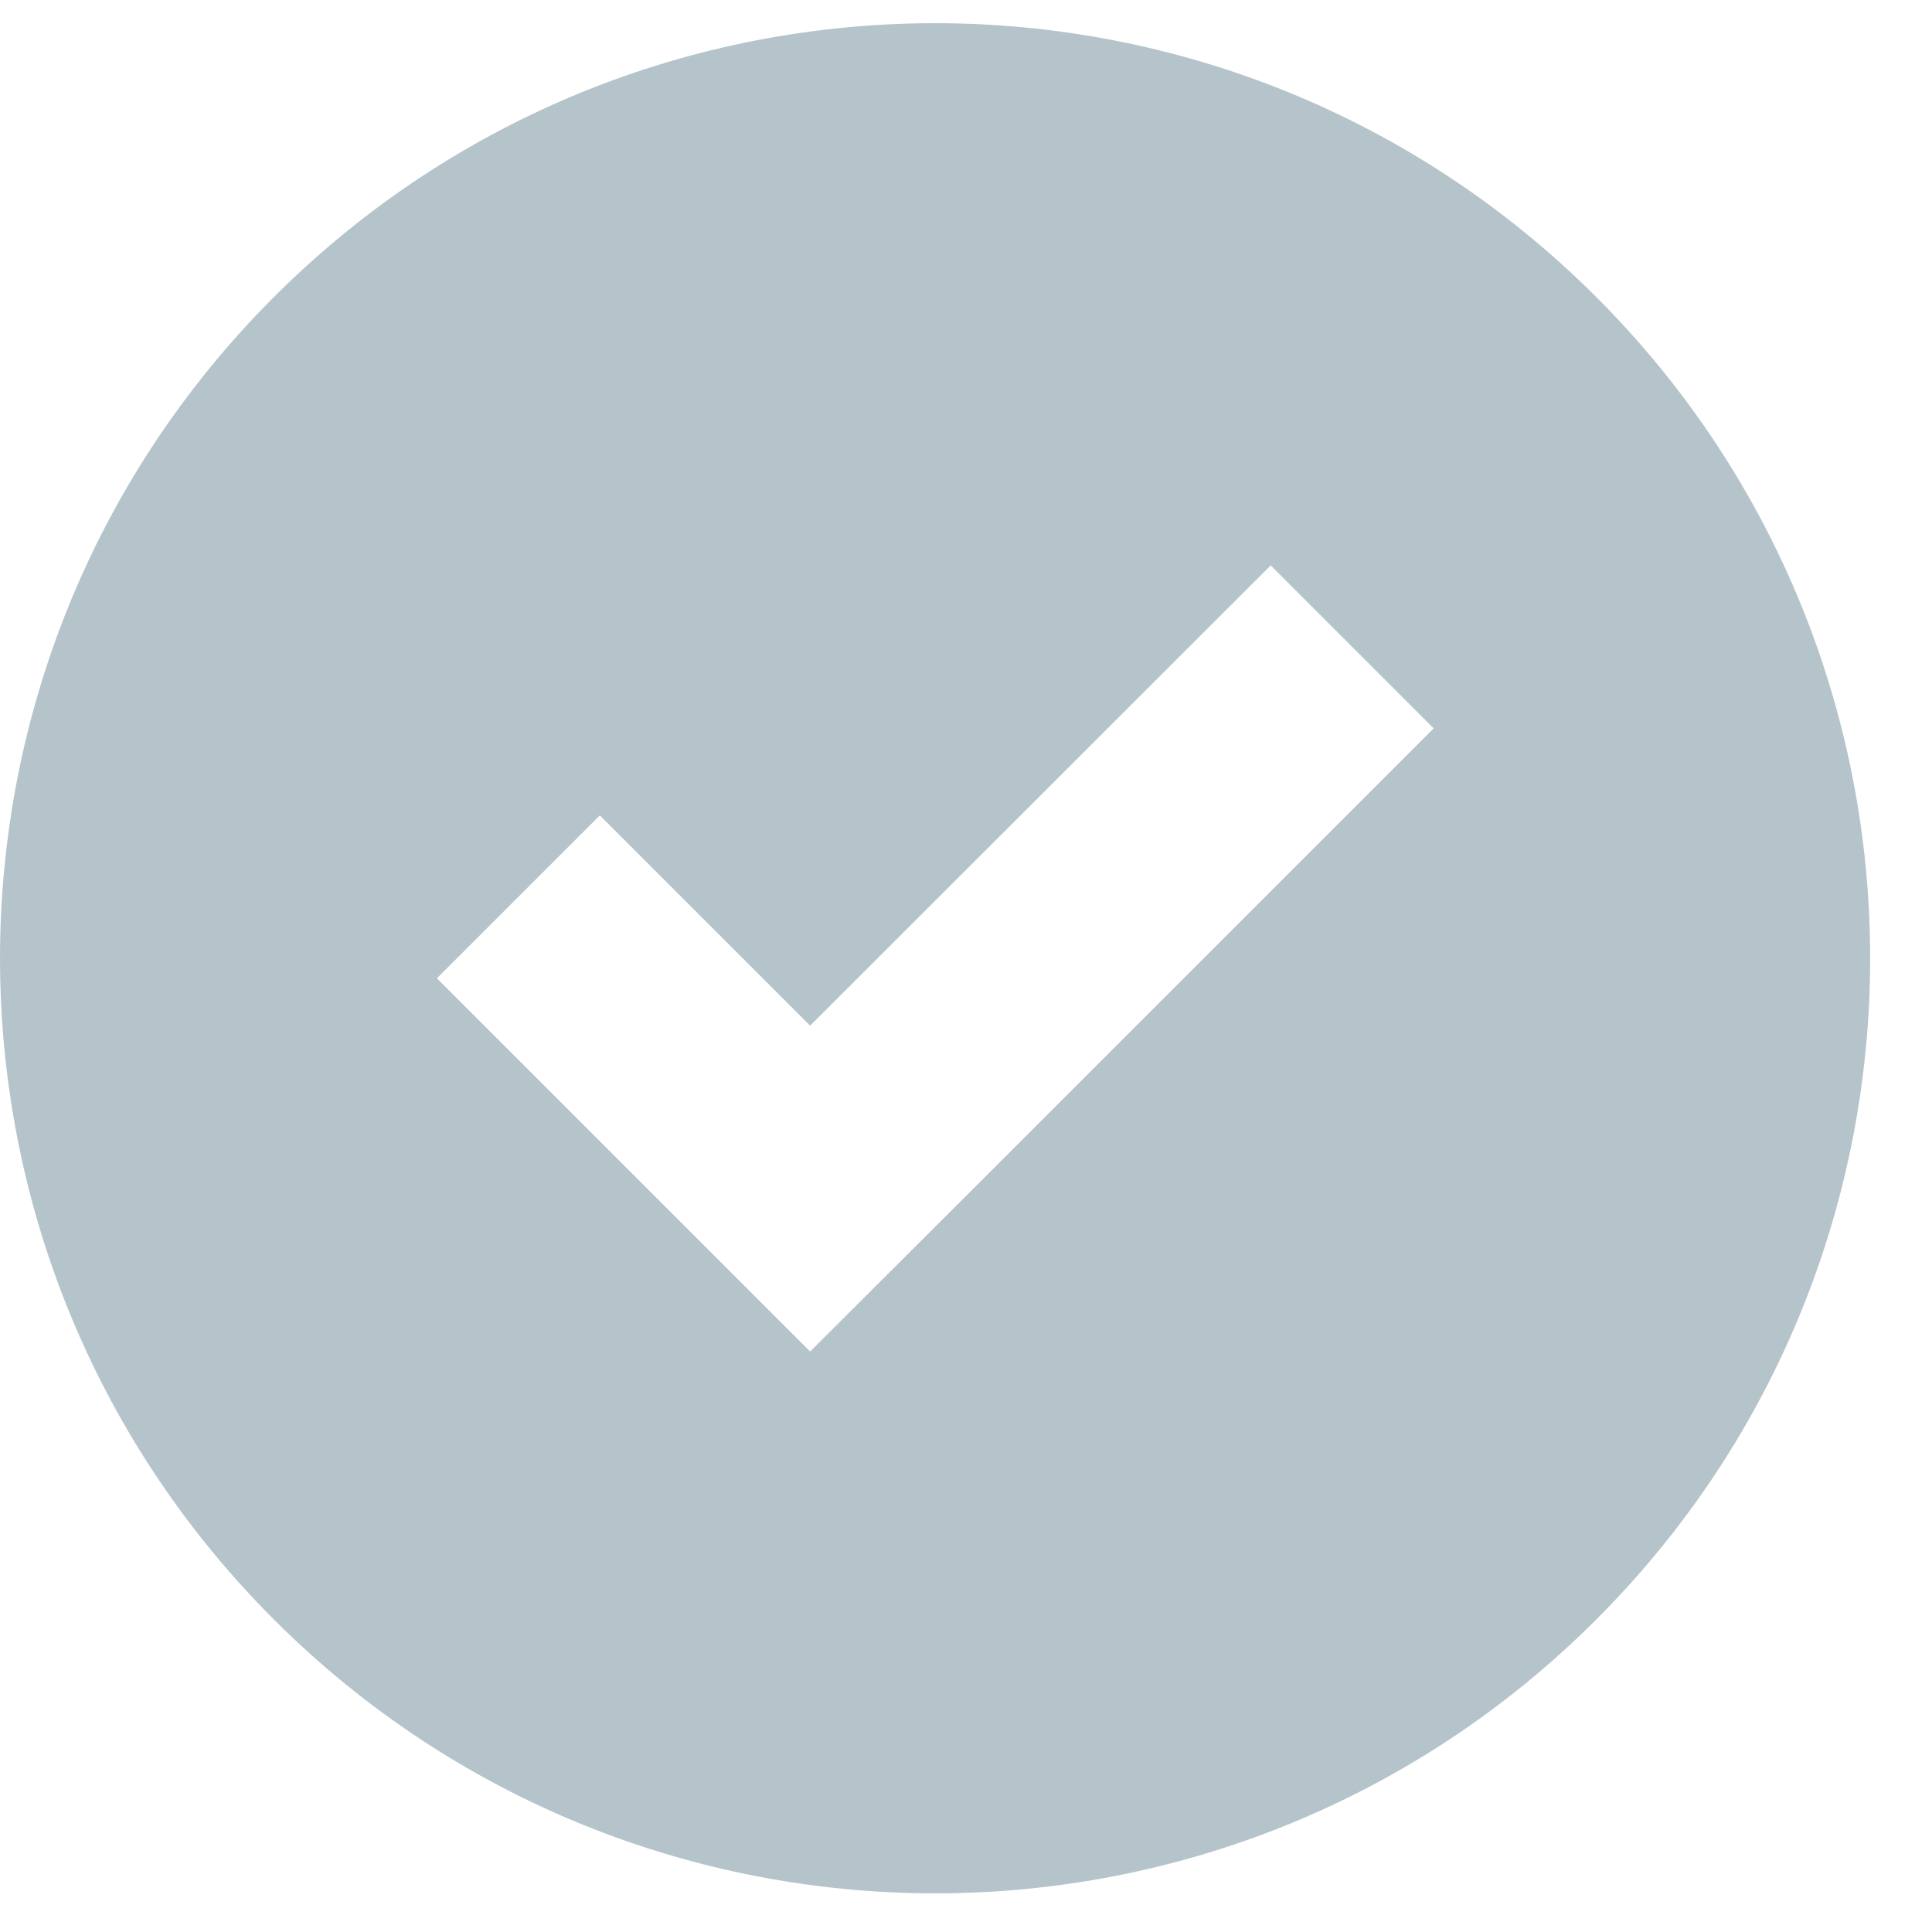 <svg width="25" height="25" viewBox="0 0 25 25" fill="none" xmlns="http://www.w3.org/2000/svg">
<g clip-path="url(#clip0_284_194)">
<path d="M20.656 20.956C25.381 16.23 25.381 8.57 20.656 3.844C15.93 -0.881 8.27 -0.881 3.544 3.844C-1.181 8.57 -1.181 16.23 3.544 20.956C8.27 25.681 15.935 25.681 20.656 20.956ZM7.762 10.551L10.483 13.272L16.443 7.316L18.552 9.425L12.596 15.38L10.483 17.489L8.374 15.38L5.653 12.659L7.762 10.551Z" fill="#B5C3CB"/>
</g>
<defs>
<clipPath id="clip0_284_194">
<rect width="24.2" height="24.2" fill="white" transform="translate(0 0.3)"/>
</clipPath>
</defs>
</svg>
